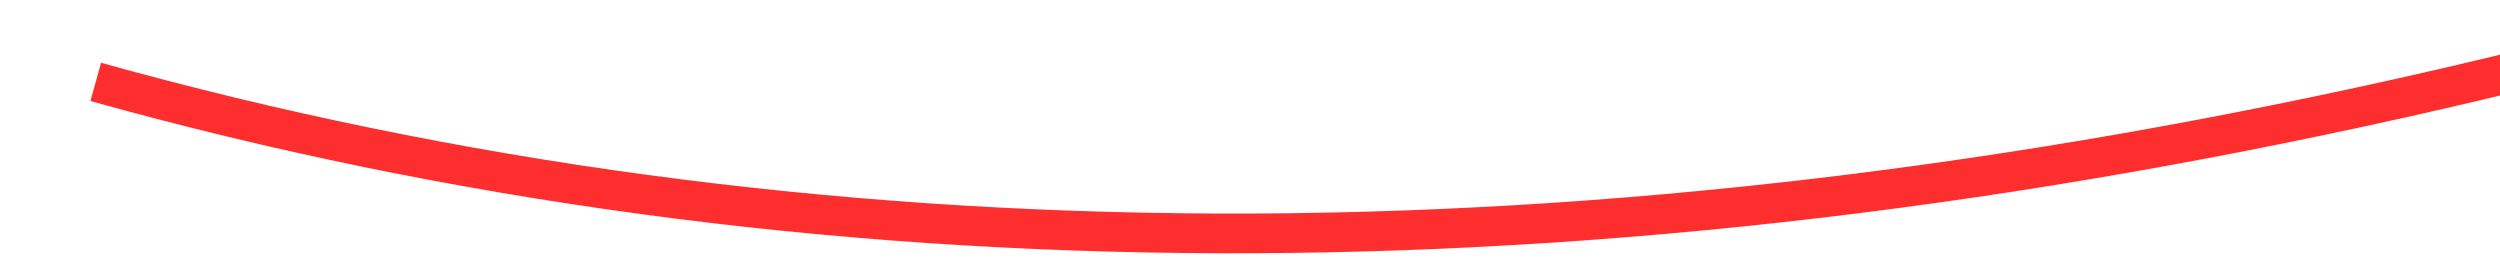 ﻿<?xml version="1.0" encoding="utf-8"?>
<svg version="1.1" xmlns:xlink="http://www.w3.org/1999/xlink" width="126px" height="14px" viewBox="582 4514  126 14" xmlns="http://www.w3.org/2000/svg">
  <g transform="matrix(0.993 -0.122 0.122 0.993 -546.164 112.305 )">
    <path d="M 587 4509  C 656.157 4537.752  743.215 4528.691  848.175 4481.818  " stroke-width="2" stroke="#ff2e2e" fill="none" />
    <path d="M 841.757 4480.001  L 847.434 4482.155  L 845.28 4487.831  L 847.15 4488.54  L 849.658 4481.929  L 850.013 4480.994  L 849.078 4480.639  L 842.467 4478.131  L 841.757 4480.001  Z " fill-rule="nonzero" fill="#ff2e2e" stroke="none" />
  </g>
</svg>